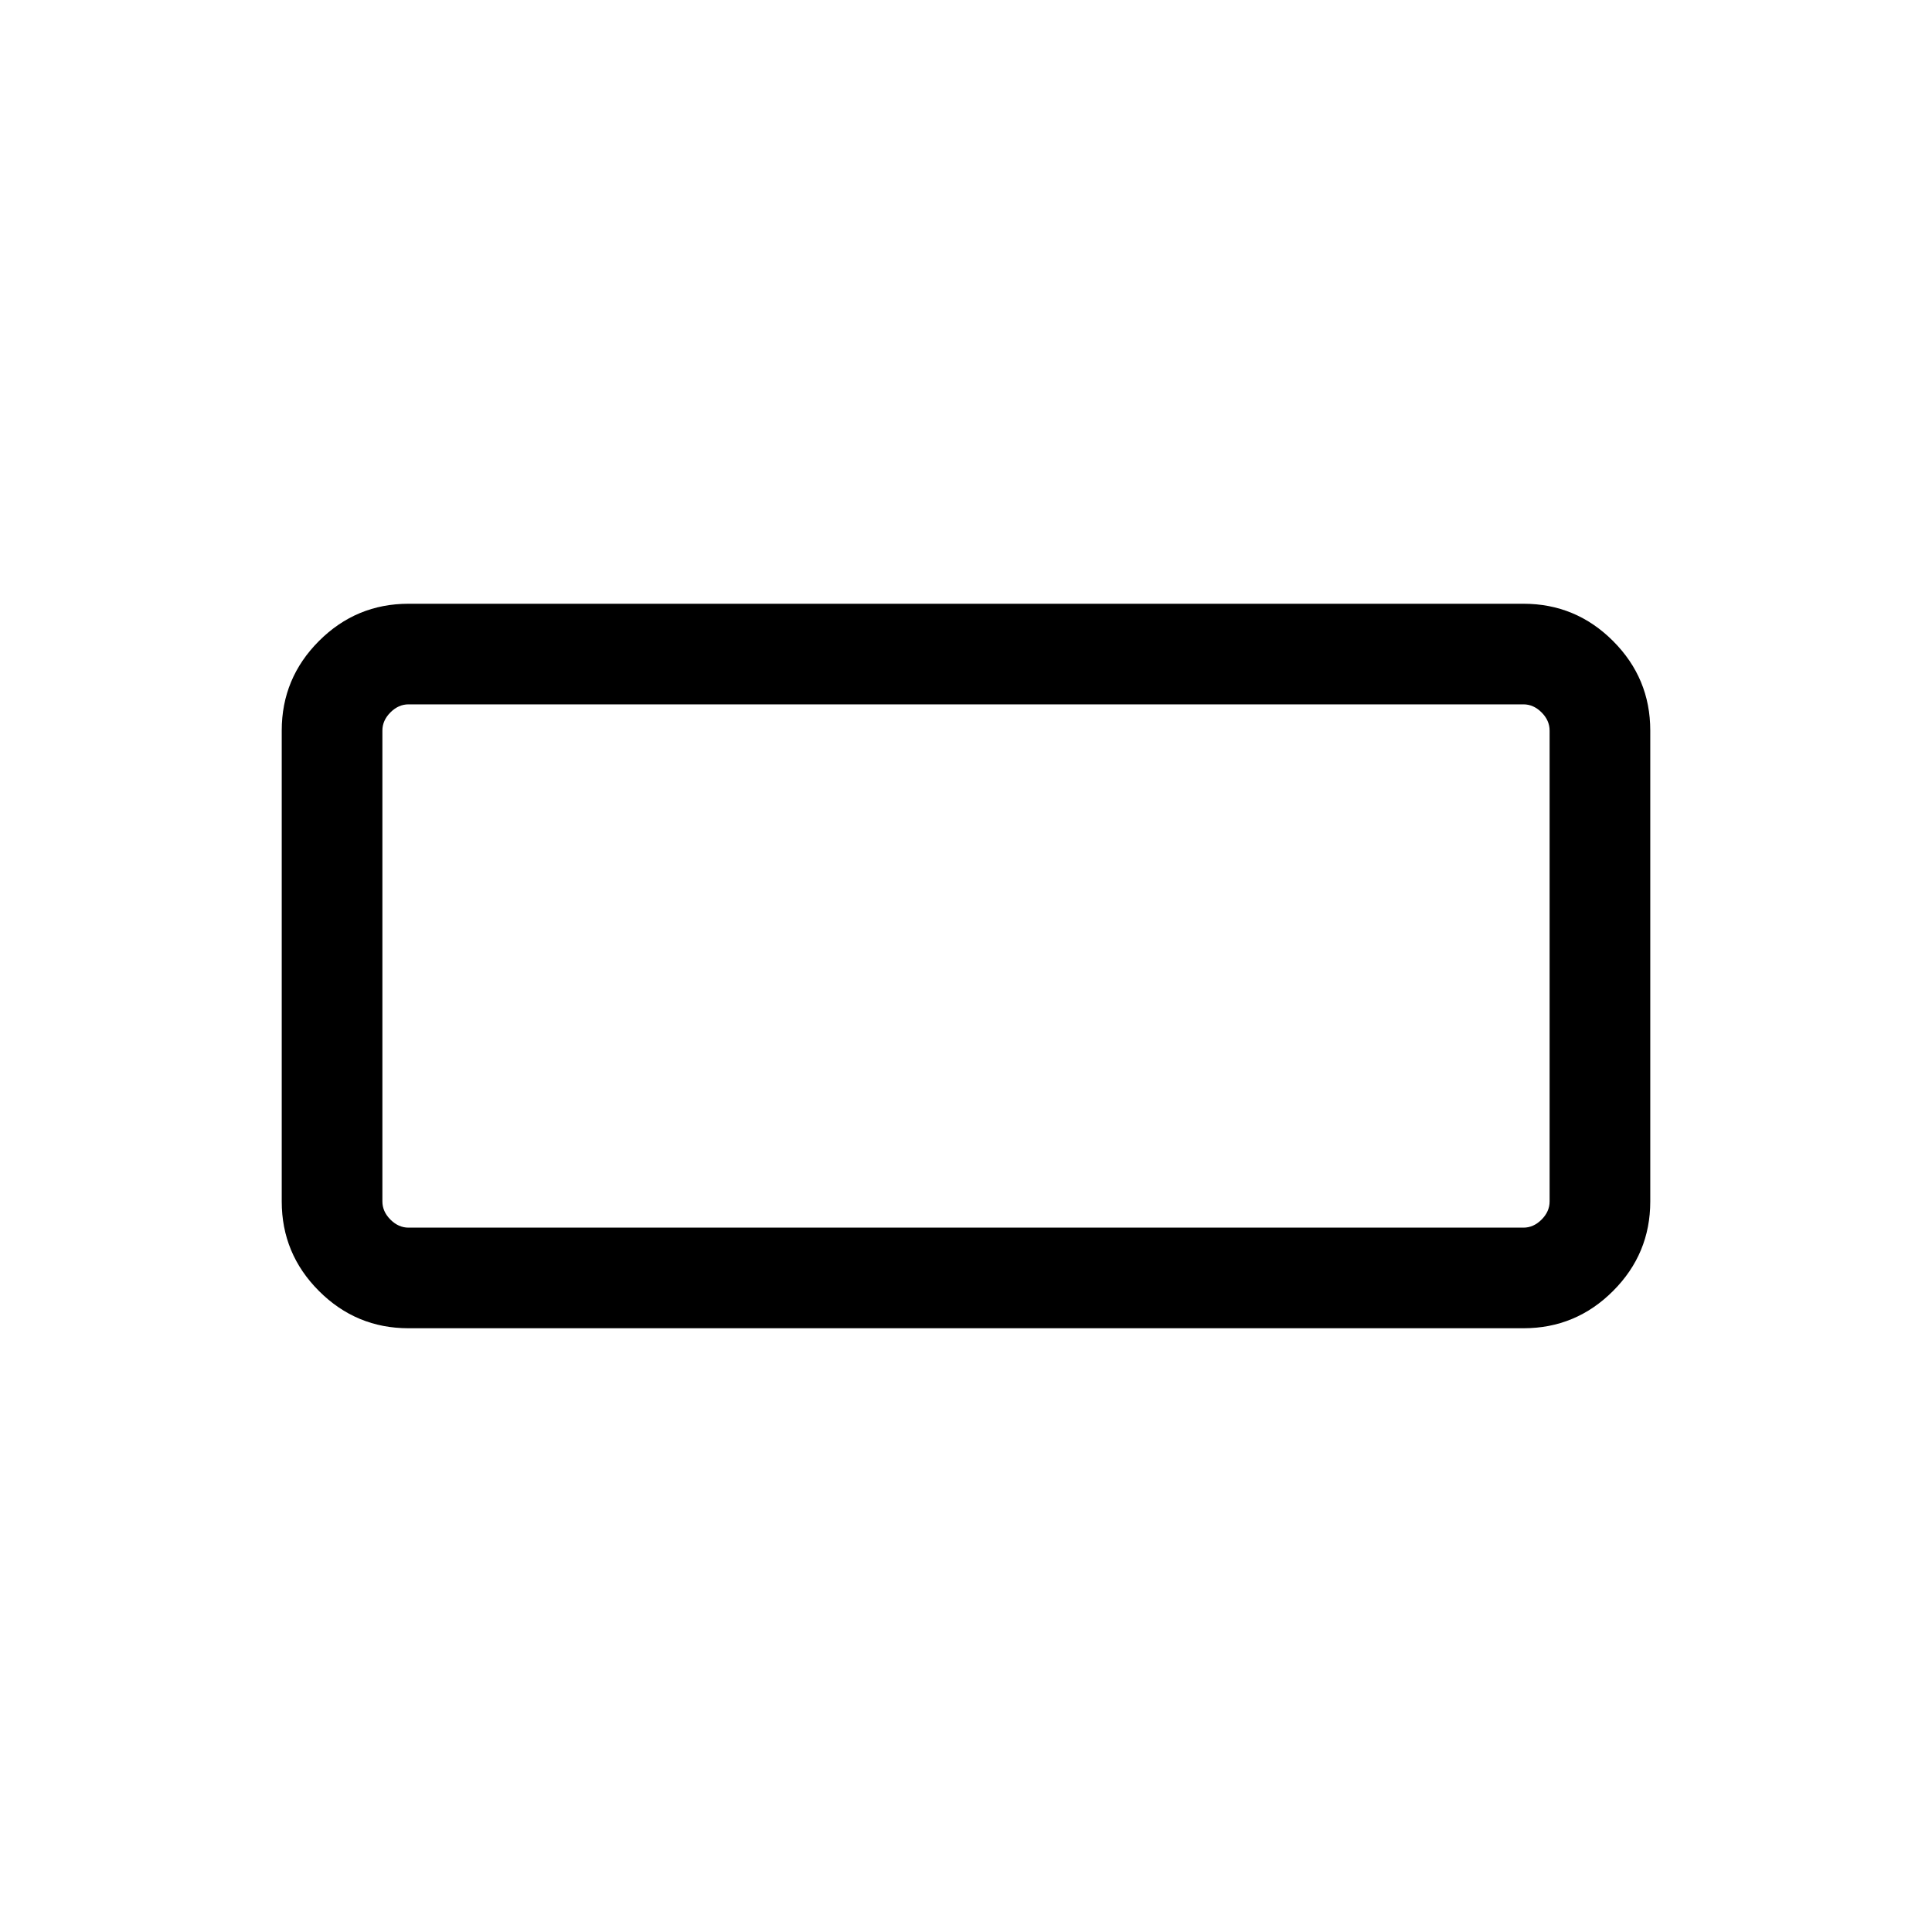 <svg xmlns="http://www.w3.org/2000/svg" height="40" width="40"><path d="M8.458 27.5Q7.375 27.5 6.604 26.729Q5.833 25.958 5.833 24.875V15.125Q5.833 14.042 6.604 13.271Q7.375 12.5 8.458 12.5H31.542Q32.625 12.5 33.396 13.271Q34.167 14.042 34.167 15.125V24.875Q34.167 25.958 33.396 26.729Q32.625 27.5 31.542 27.5ZM8.458 25.417H31.542Q31.75 25.417 31.917 25.25Q32.083 25.083 32.083 24.875V15.125Q32.083 14.917 31.917 14.75Q31.75 14.583 31.542 14.583H8.458Q8.25 14.583 8.083 14.75Q7.917 14.917 7.917 15.125V24.875Q7.917 25.083 8.083 25.25Q8.25 25.417 8.458 25.417ZM7.917 25.417Q7.917 25.417 7.917 25.25Q7.917 25.083 7.917 24.875V15.125Q7.917 14.917 7.917 14.75Q7.917 14.583 7.917 14.583Q7.917 14.583 7.917 14.75Q7.917 14.917 7.917 15.125V24.875Q7.917 25.083 7.917 25.25Q7.917 25.417 7.917 25.417Z"/></svg>